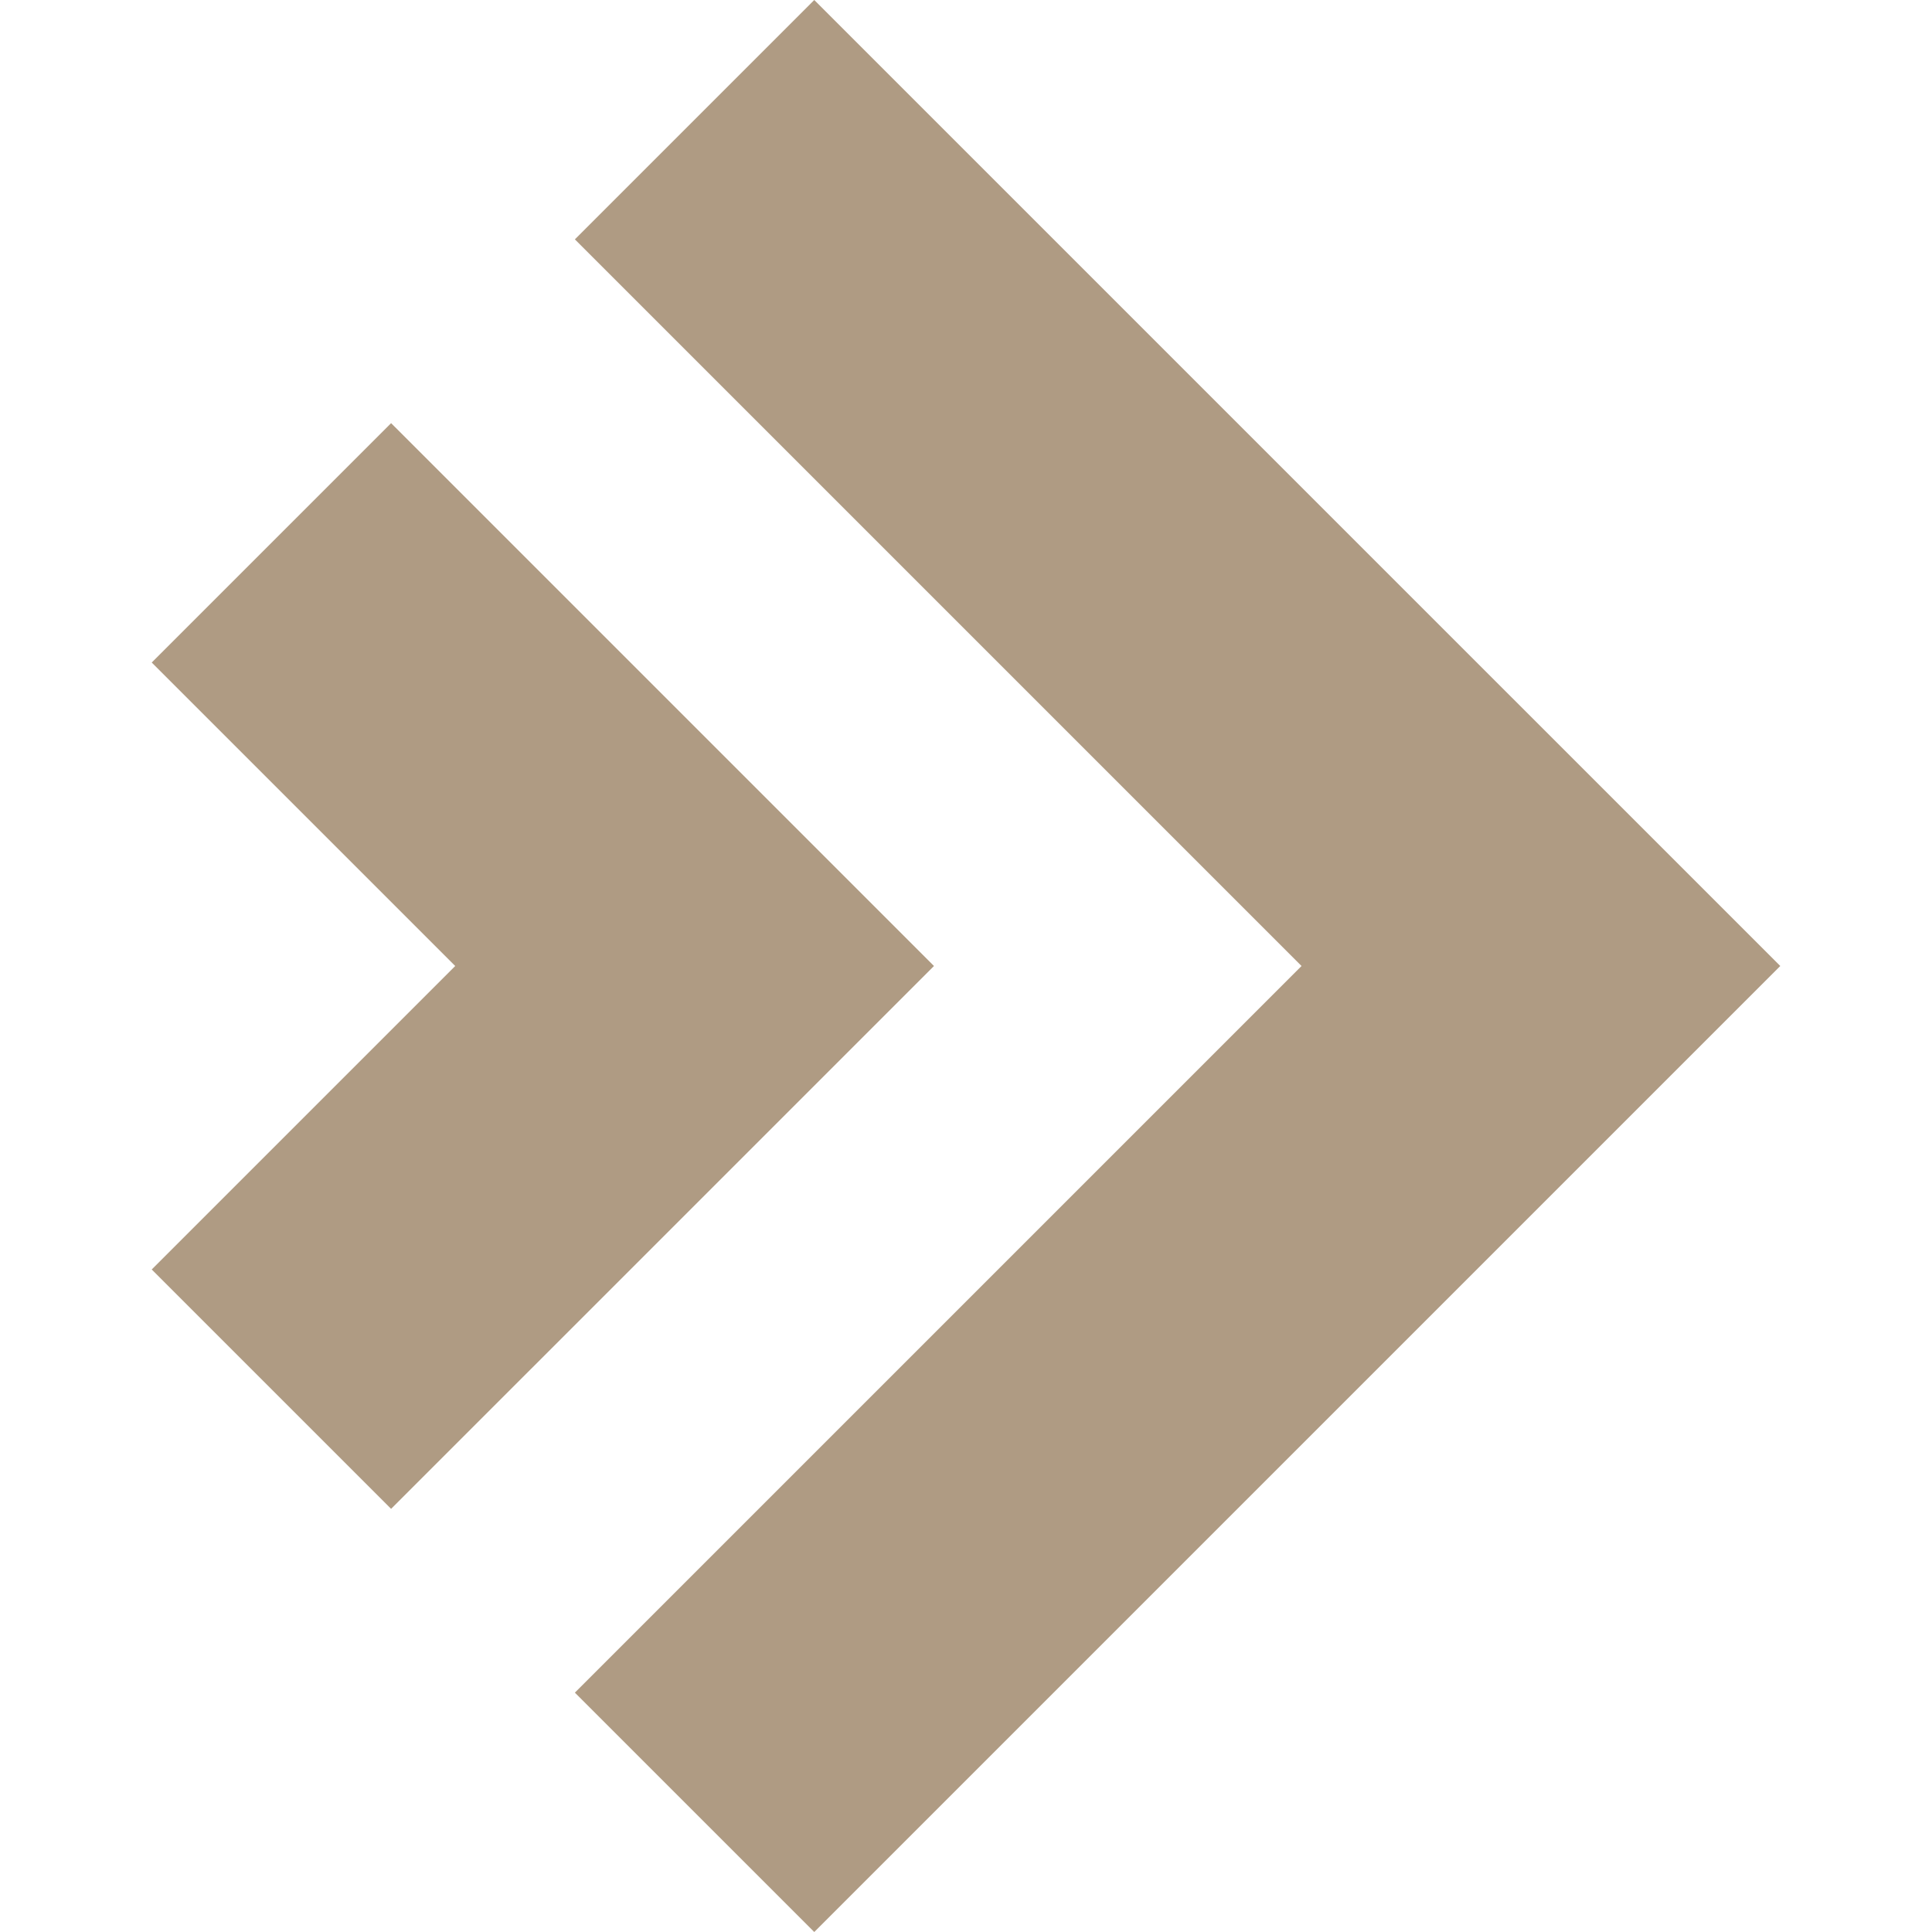 <?xml version="1.0" encoding="iso-8859-1"?>
<!-- Generator: Adobe Illustrator 19.0.0, SVG Export Plug-In . SVG Version: 6.00 Build 0)  -->
<svg version="1.1" id="Layer_1" xmlns="http://www.w3.org/2000/svg" xmlns:xlink="http://www.w3.org/1999/xlink" x="0px" y="0px"
	 viewBox="0 0 512 512" style="enable-background:new 0 0 512 512;" xml:space="preserve">
<g>
	<polygon style="fill:#af9b83;" points="215.789,512 152.349,448.566 344.92,256 152.349,63.434 215.789,0 471.791,256 	"/>
	<polygon style="fill:#af9b83;" points="103.648,399.859 40.209,336.425 120.639,256 40.209,175.575 103.648,112.141 247.51,256
		"/>
</g>
</svg>
